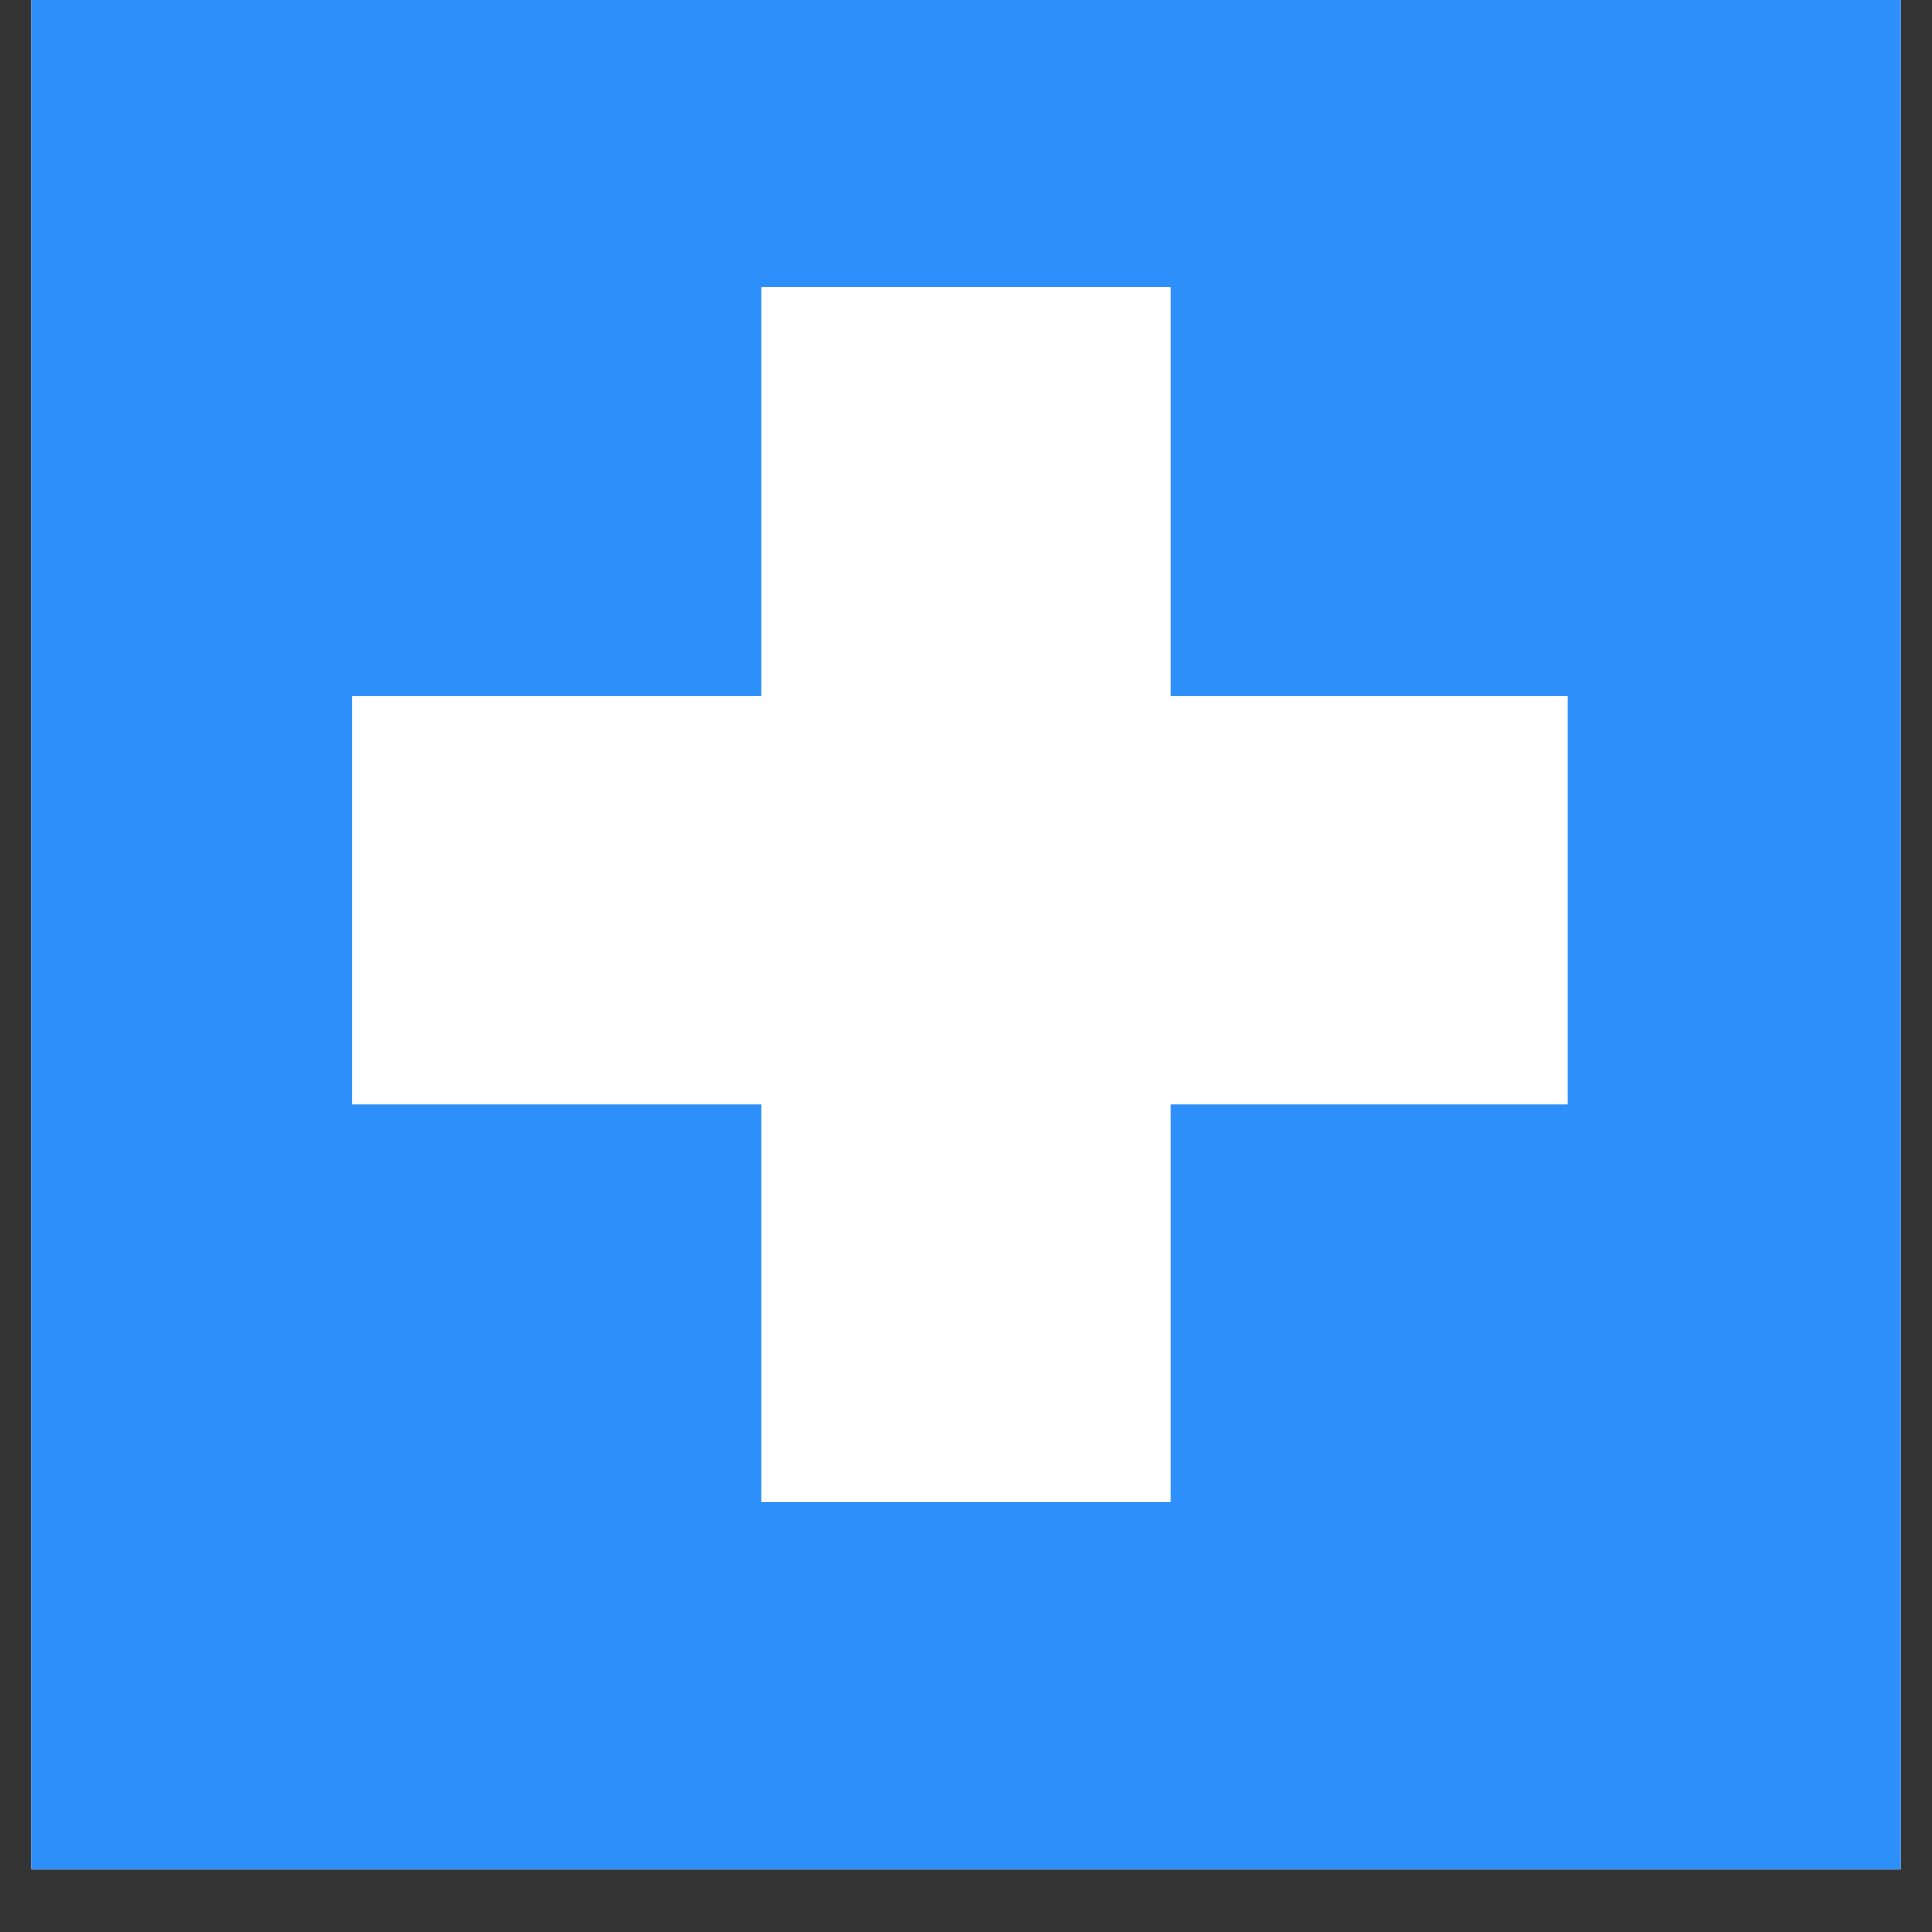 <svg xmlns="http://www.w3.org/2000/svg" xmlns:xlink="http://www.w3.org/1999/xlink" width="40" zoomAndPan="magnify" viewBox="0 0 30 30" height="40" preserveAspectRatio="xMidYMid meet" version="1.0"><rect x="0" y="0" width="30" height="30" fill="#333333" stroke="none"/><defs><clipPath id="645f85f51a"><path d="M 0.484 0 L 29.516 0 L 29.516 29.031 L 0.484 29.031 Z M 0.484 0 " clip-rule="nonzero"/></clipPath><clipPath id="e6027b2925"><path d="M 5.473 4.453 L 24.344 4.453 L 24.344 23.324 L 5.473 23.324 Z M 5.473 4.453 " clip-rule="nonzero"/></clipPath></defs><g clip-path="url(#645f85f51a)"><path fill="#ffffff" d="M 0.484 0 L 29.516 0 L 29.516 29.031 L 0.484 29.031 Z M 0.484 0 " fill-opacity="1" fill-rule="nonzero"/><path fill="#2c8ffa" d="M 0.484 0 L 29.516 0 L 29.516 29.031 L 0.484 29.031 Z M 0.484 0 " fill-opacity="1" fill-rule="nonzero"/></g><g clip-path="url(#e6027b2925)"><path fill="#ffffff" d="M 24.523 10.801 L 24.523 17.152 L 18.176 17.152 L 18.176 23.504 L 11.824 23.504 L 11.824 17.152 L 5.473 17.152 L 5.473 10.801 L 11.824 10.801 L 11.824 4.453 L 18.176 4.453 L 18.176 10.801 Z M 24.523 10.801 " fill-opacity="1" fill-rule="nonzero"/></g></svg>